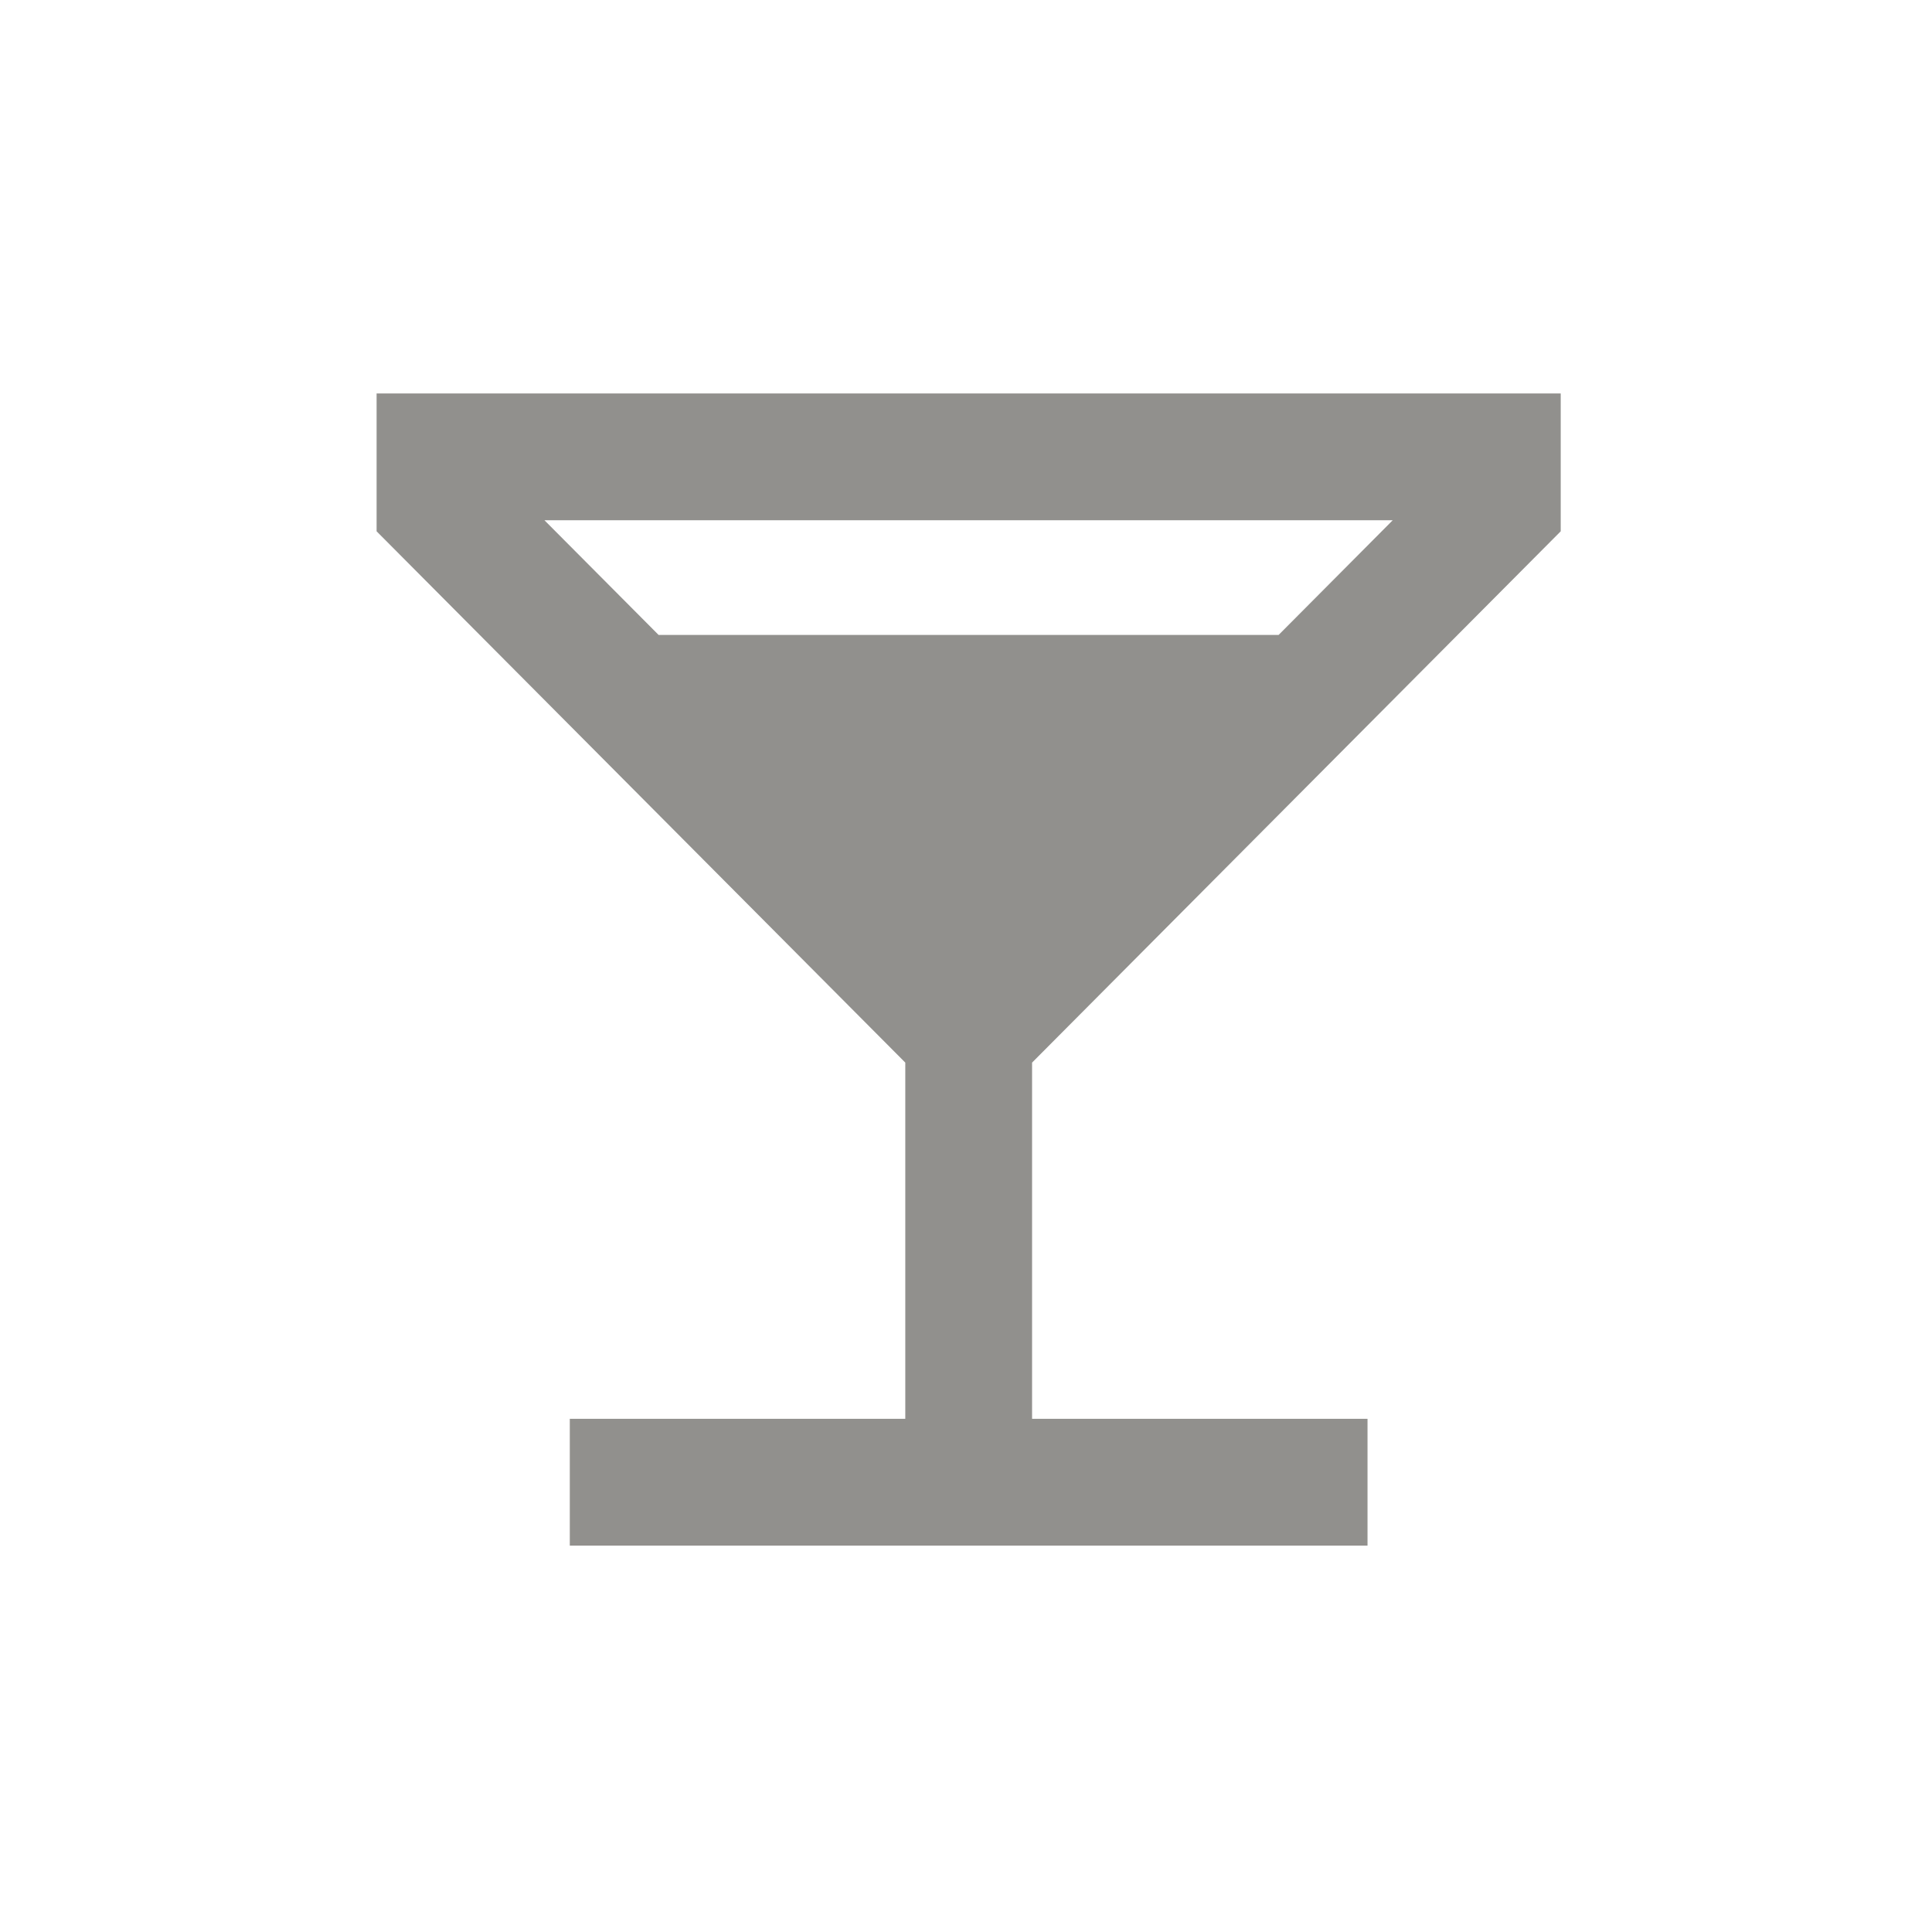<!-- Generated by IcoMoon.io -->
<svg version="1.1" xmlns="http://www.w3.org/2000/svg" width="40" height="40" viewBox="0 0 40 40">
<title>io-wine-sharp</title>
<path fill="#91908d" d="M32.313 11v-2.854h-24.516v2.854l10.946 11v7.375h-6.946v2.625h16.516v-2.625h-6.945v-7.375zM11.272 10.771h17.563l-2.363 2.375h-12.836z"></path>
</svg>

